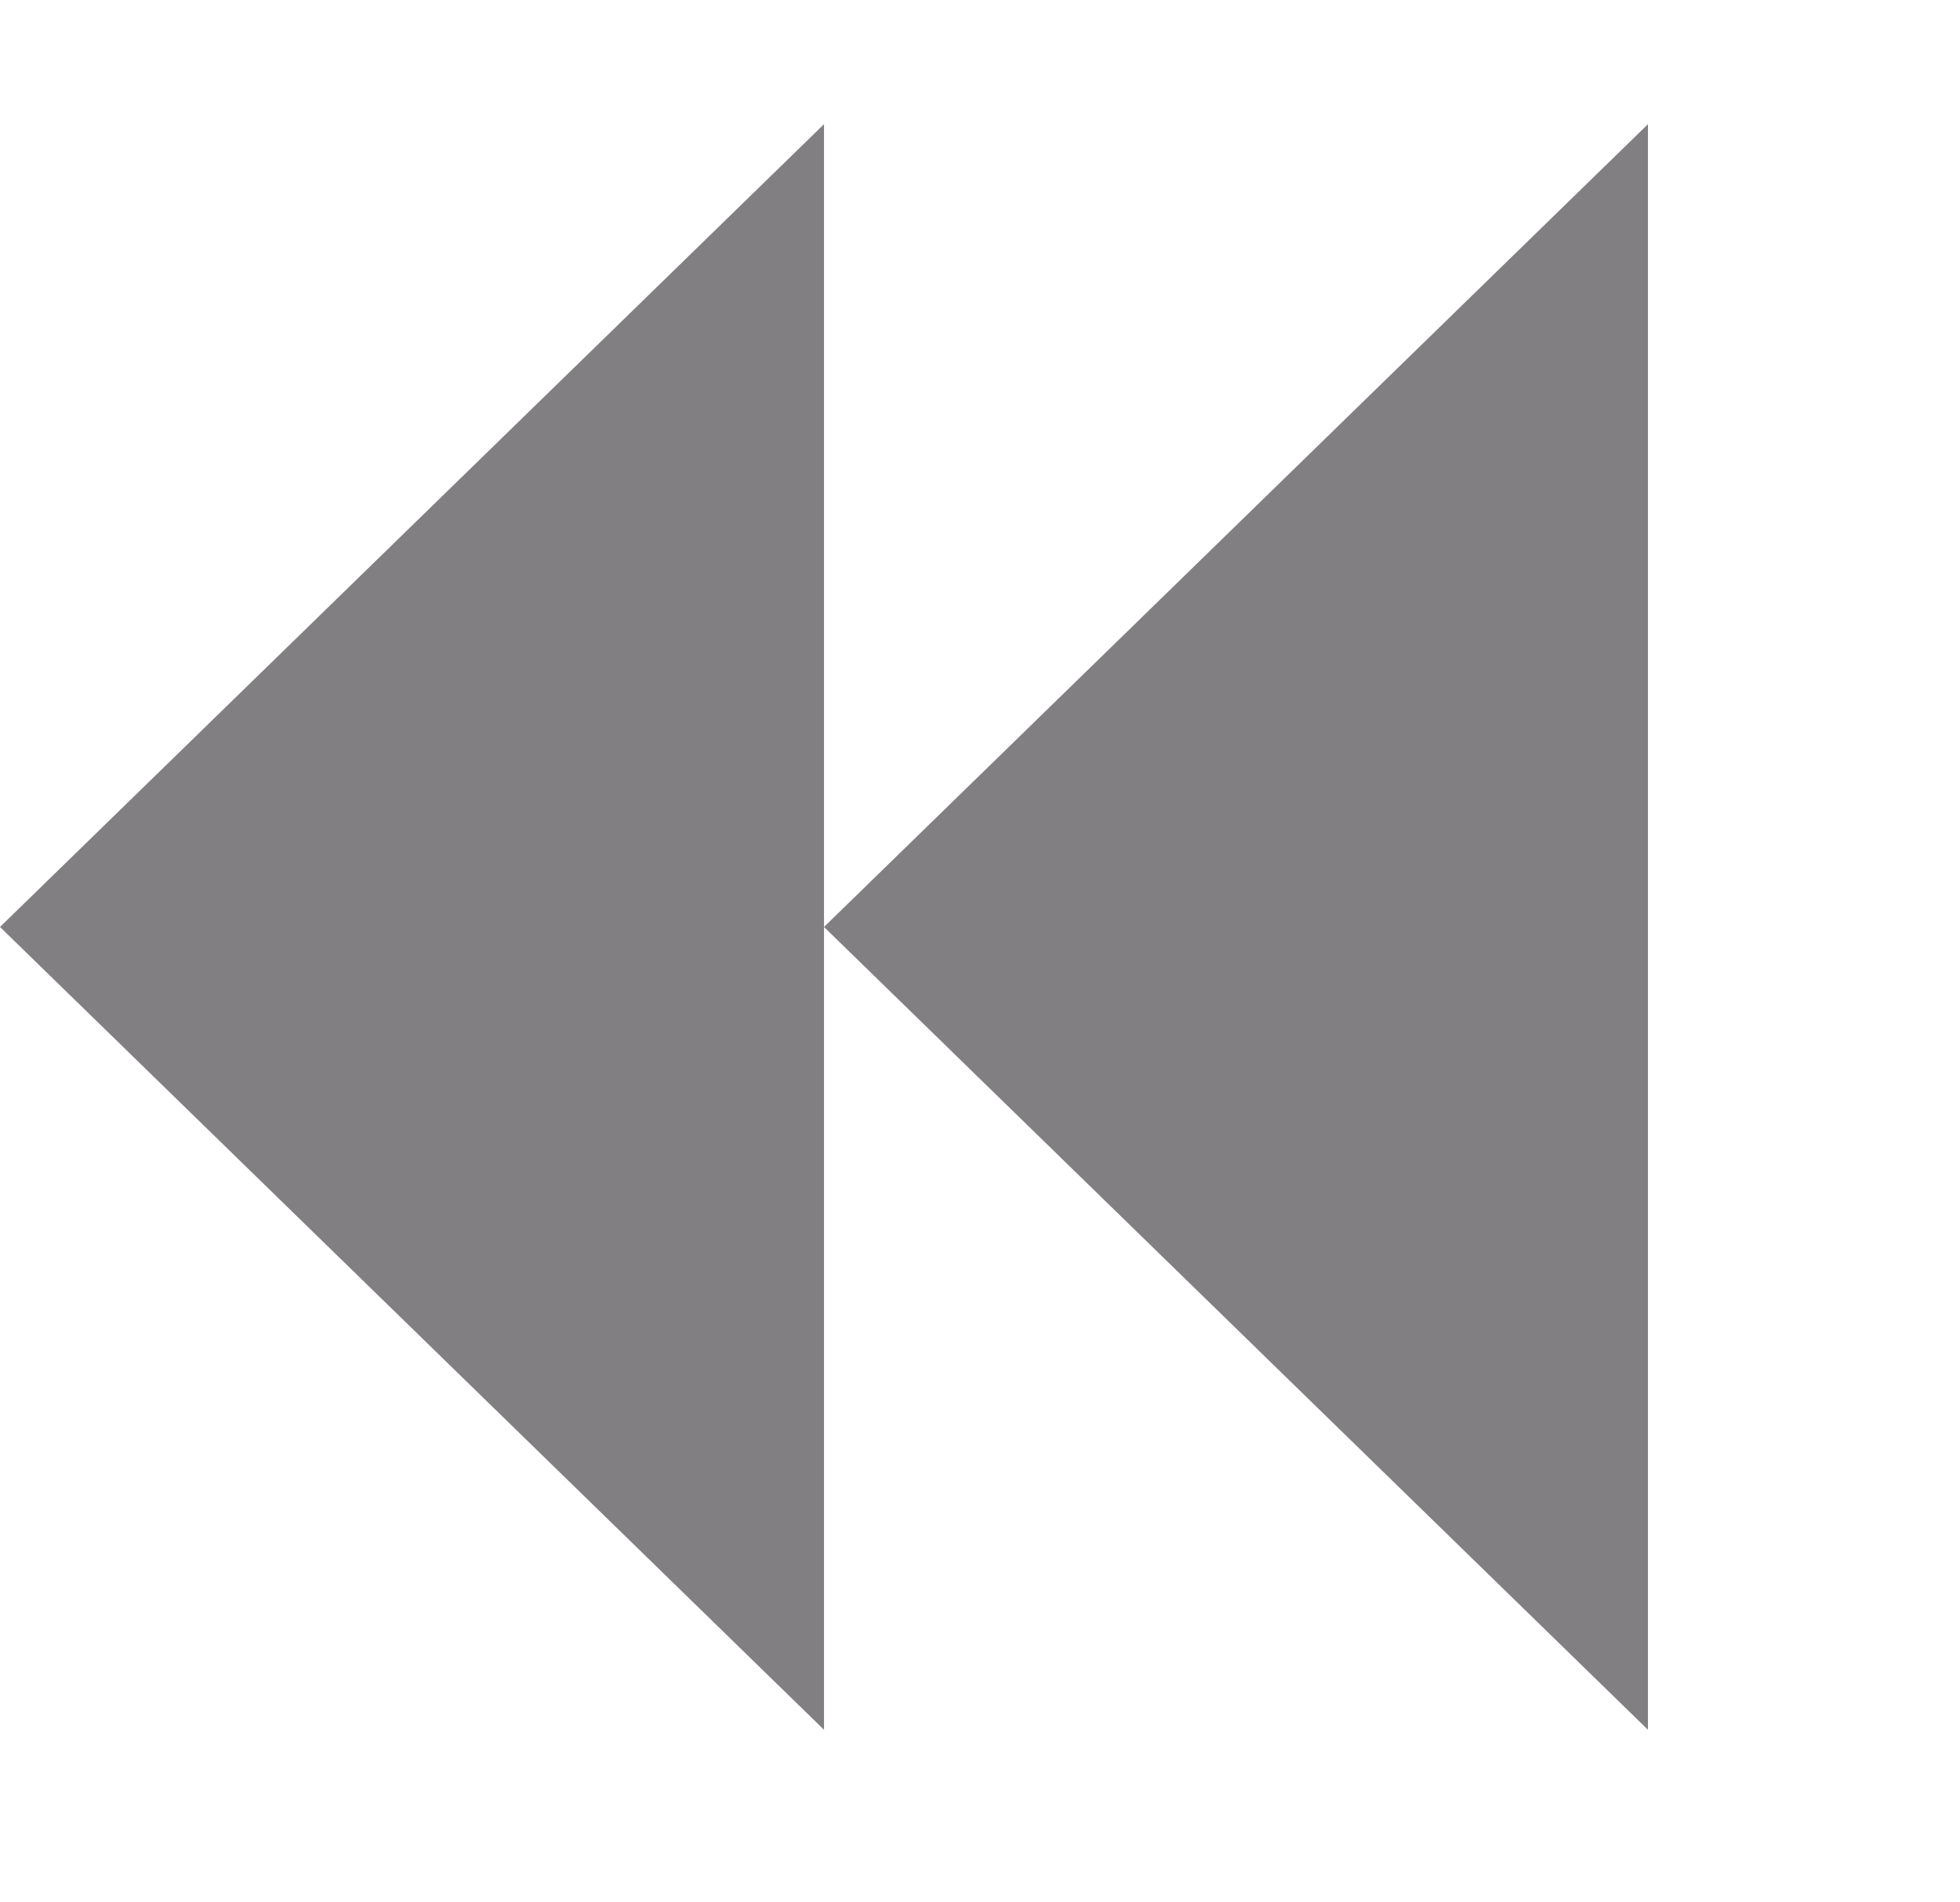 <svg width="34" height="33" viewBox="0 0 34 33" fill="none" xmlns="http://www.w3.org/2000/svg">
<path d="M7.02894e-07 16.08L14.294 30.006L14.294 2.154L7.02894e-07 16.08Z" fill="#827F82"/>
<path d="M14.294 16.08L28.587 30.006L28.587 2.154L14.294 16.08Z" fill="#827F82"/>
</svg>
